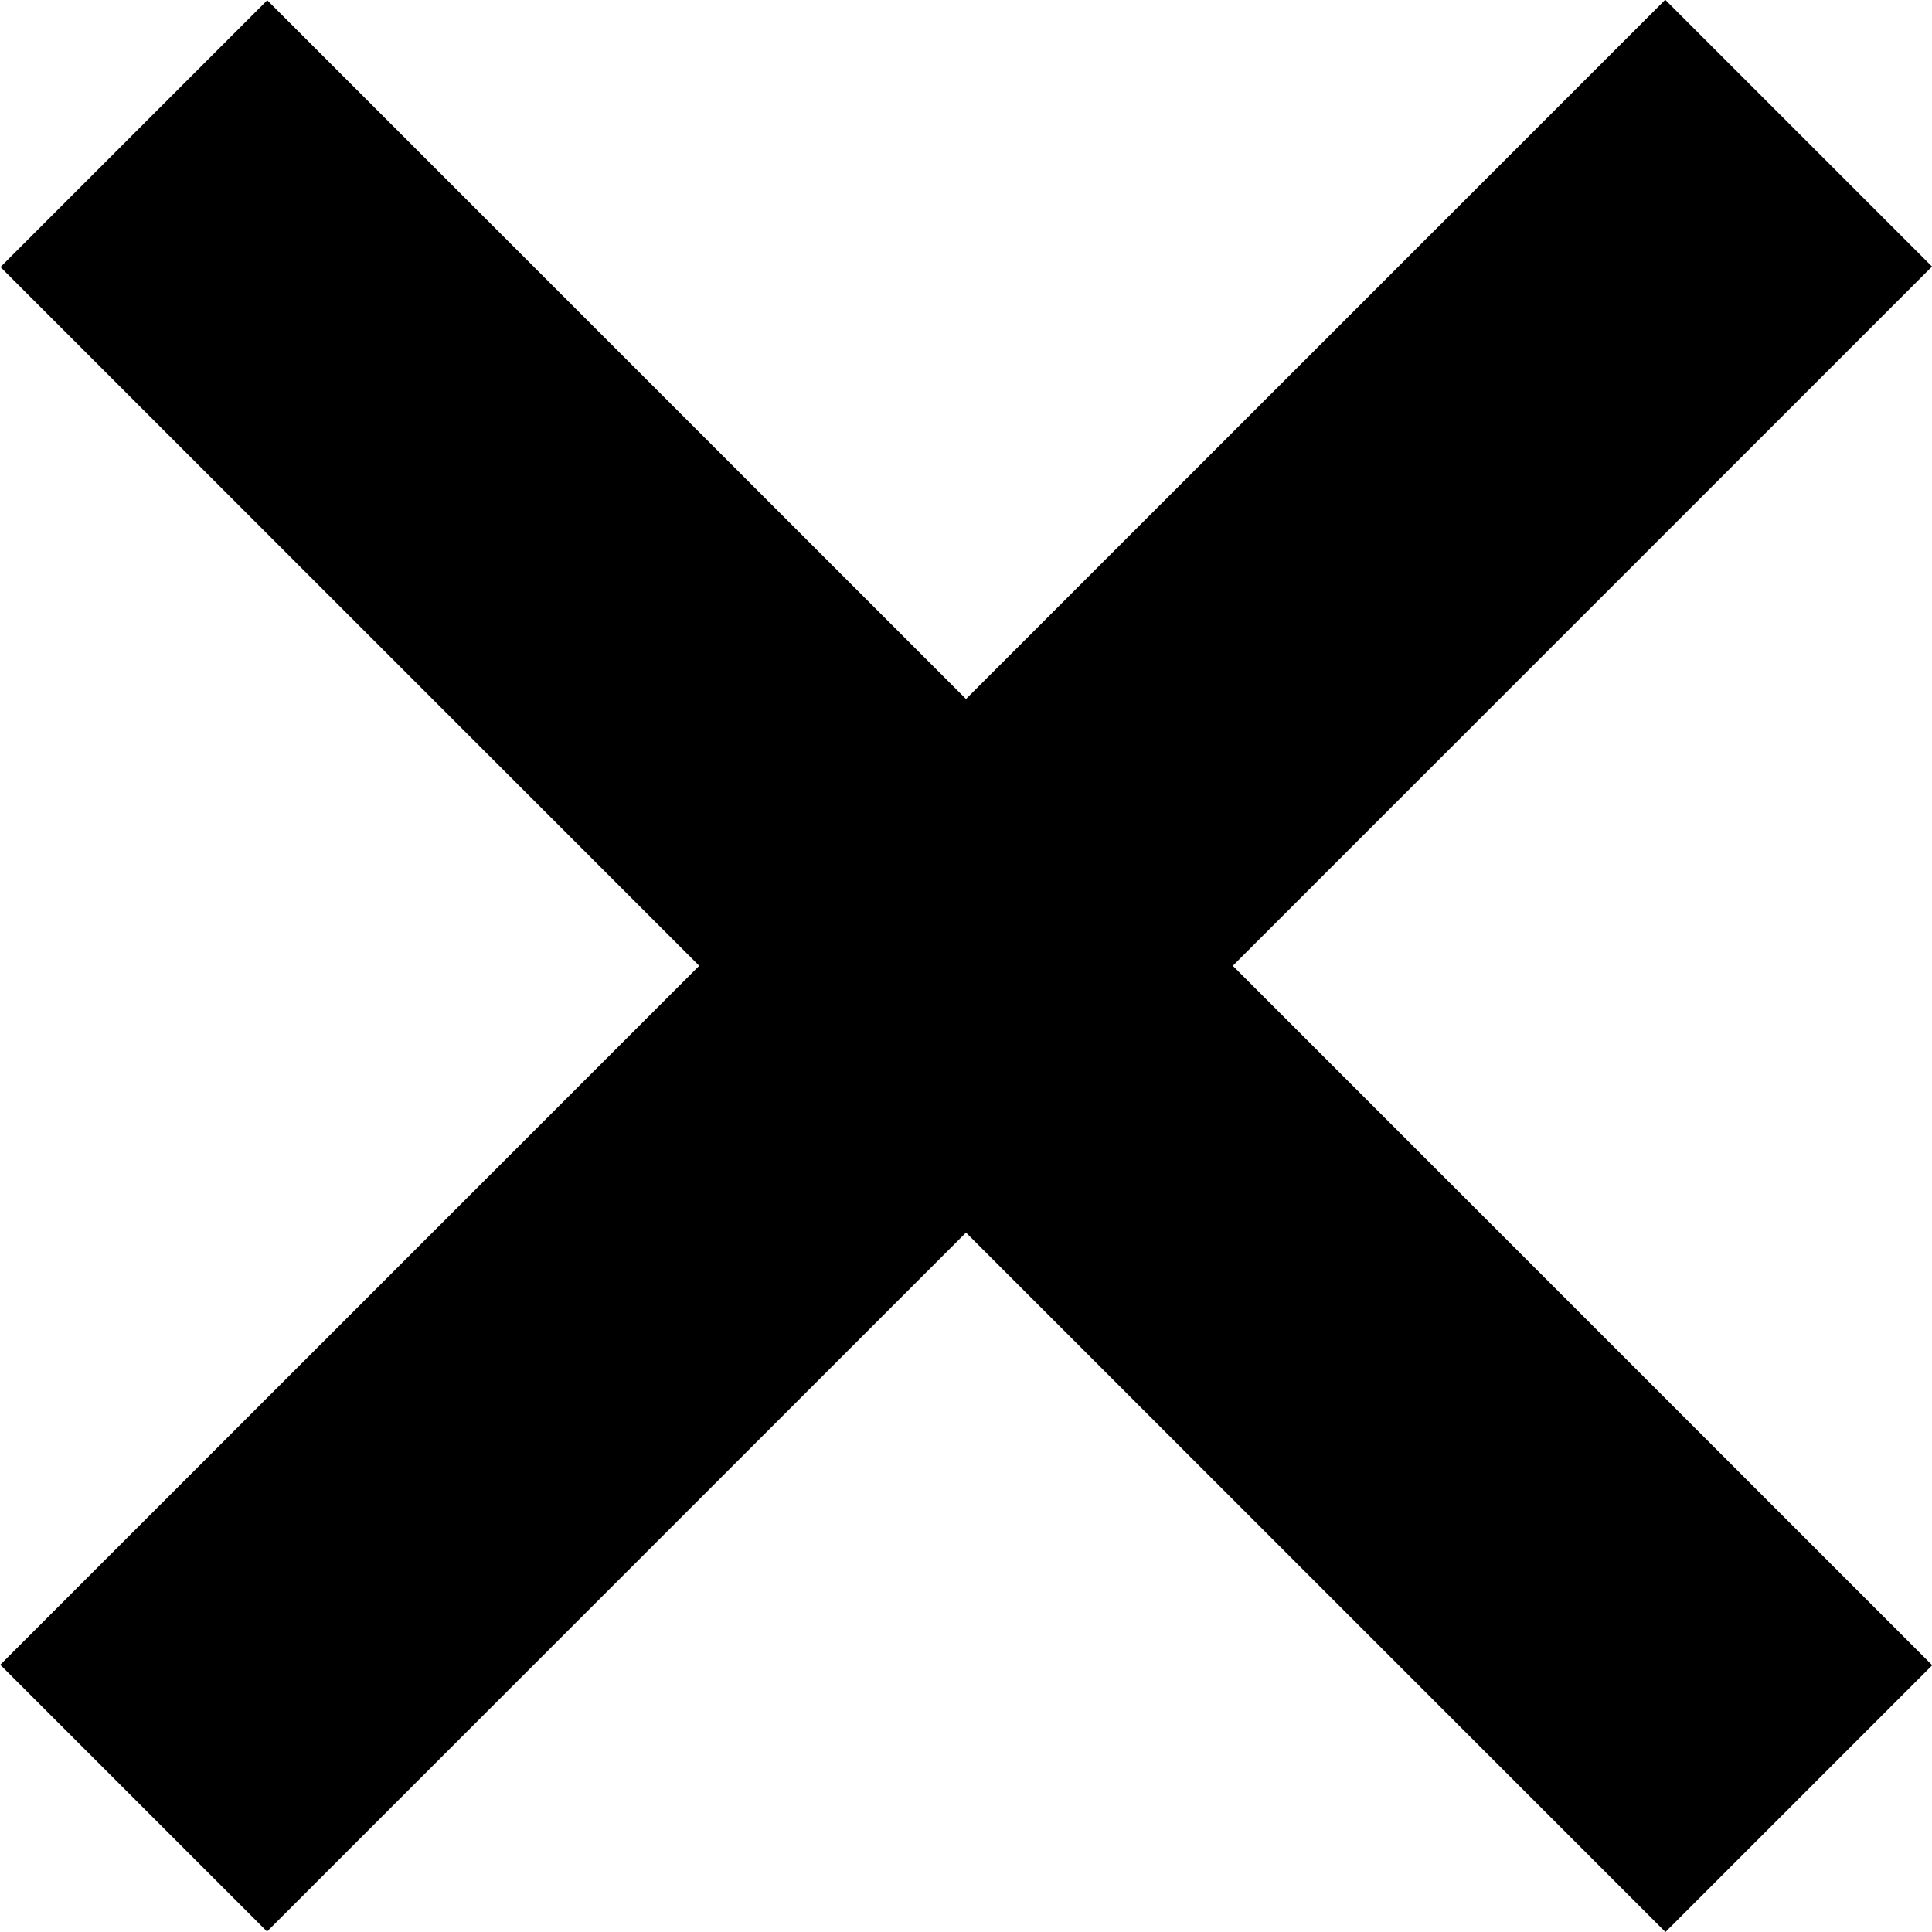 <?xml version="1.0" encoding="utf-8"?>
<!-- Generator: Adobe Illustrator 24.0.2, SVG Export Plug-In . SVG Version: 6.00 Build 0)  -->
<svg version="1.1" id="Capa_1" xmlns="http://www.w3.org/2000/svg" xmlns:xlink="http://www.w3.org/1999/xlink" x="0px" y="0px"
	 viewBox="0 0 512 512" style="enable-background:new 0 0 512 512;" xml:space="preserve">
<rect x="206" y="-56.1" transform="matrix(0.707 0.707 -0.707 0.707 256 -106.039)" width="100" height="624.1"/>
<rect x="206" y="-56.1" transform="matrix(-0.707 0.707 -0.707 -0.707 618.039 256)" width="100" height="624.1"/>
</svg>
